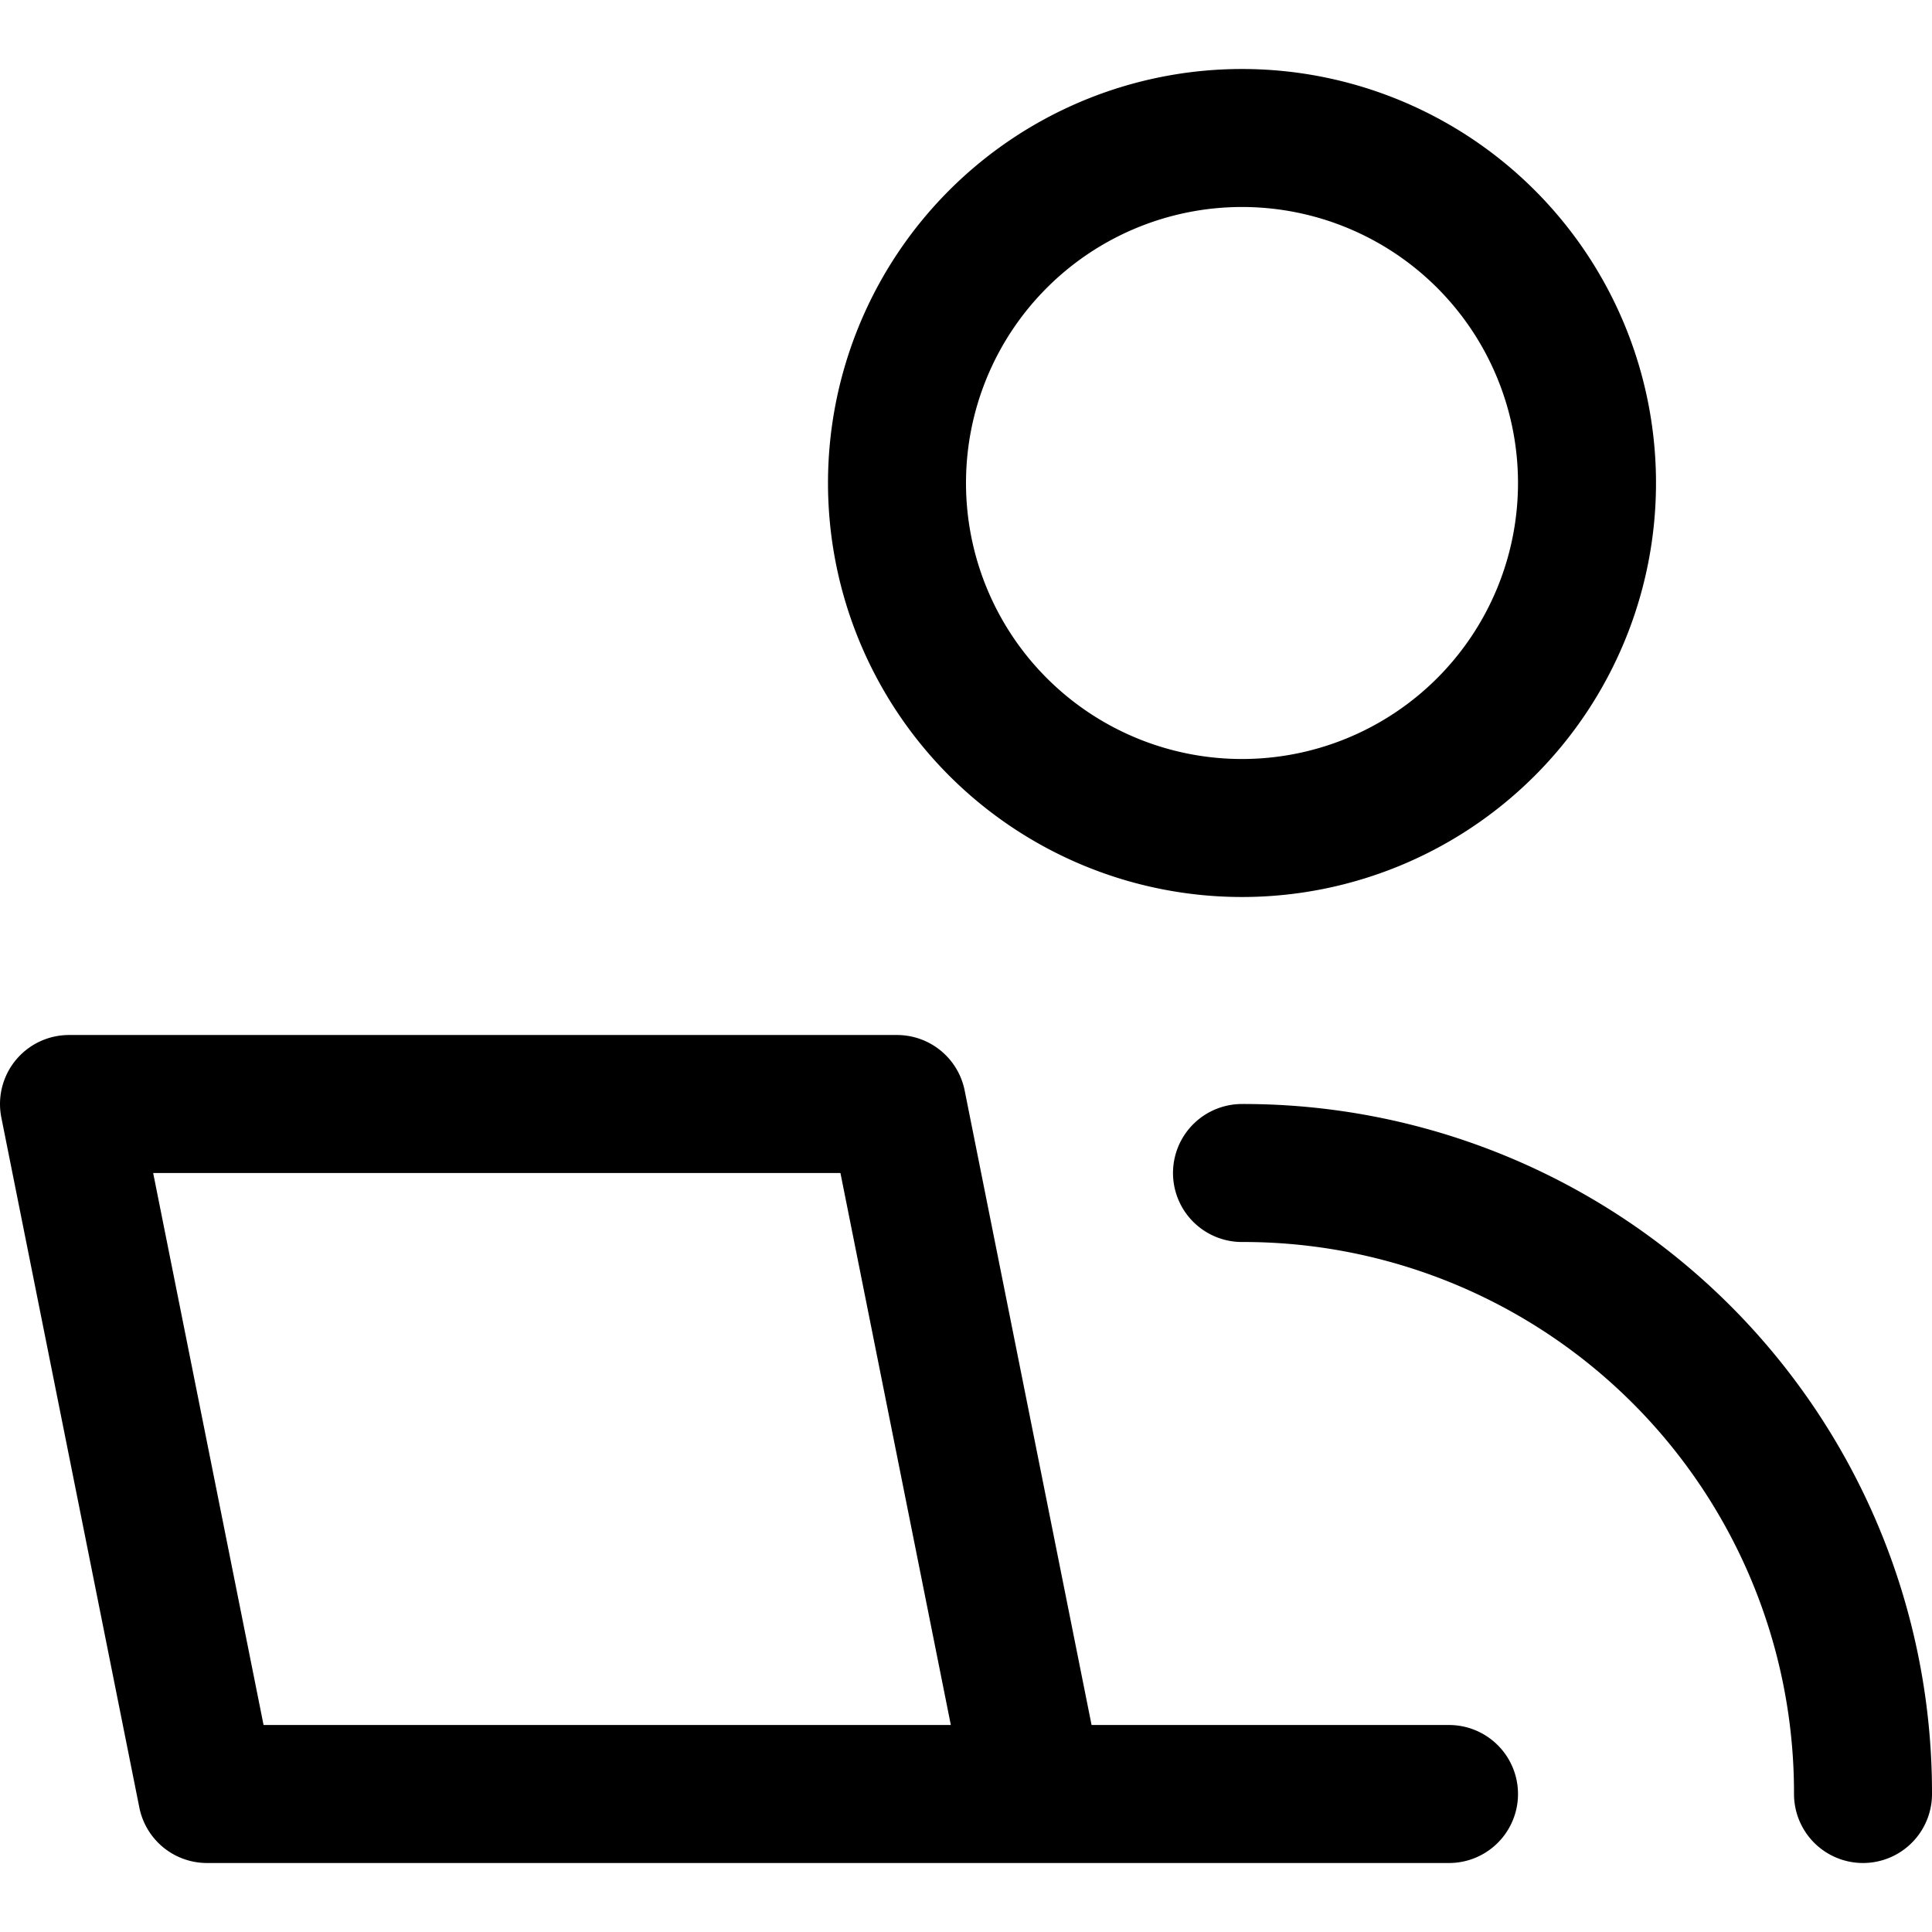 <svg focusable="false" xmlns="http://www.w3.org/2000/svg" fill="none" role="img" aria-label="Icon" viewBox="0 0 14 14">
  <path d="M9 6a2.5 2.5 0 1 0 0-5 2.5 2.5 0 0 0 0 5m0 2.5a4.49 4.49 0 0 1 4.5 4.5m-7-5h-6l1 5h6zm1 5h3" stroke="currentColor" stroke-linecap="round" stroke-linejoin="round"/>
</svg>
